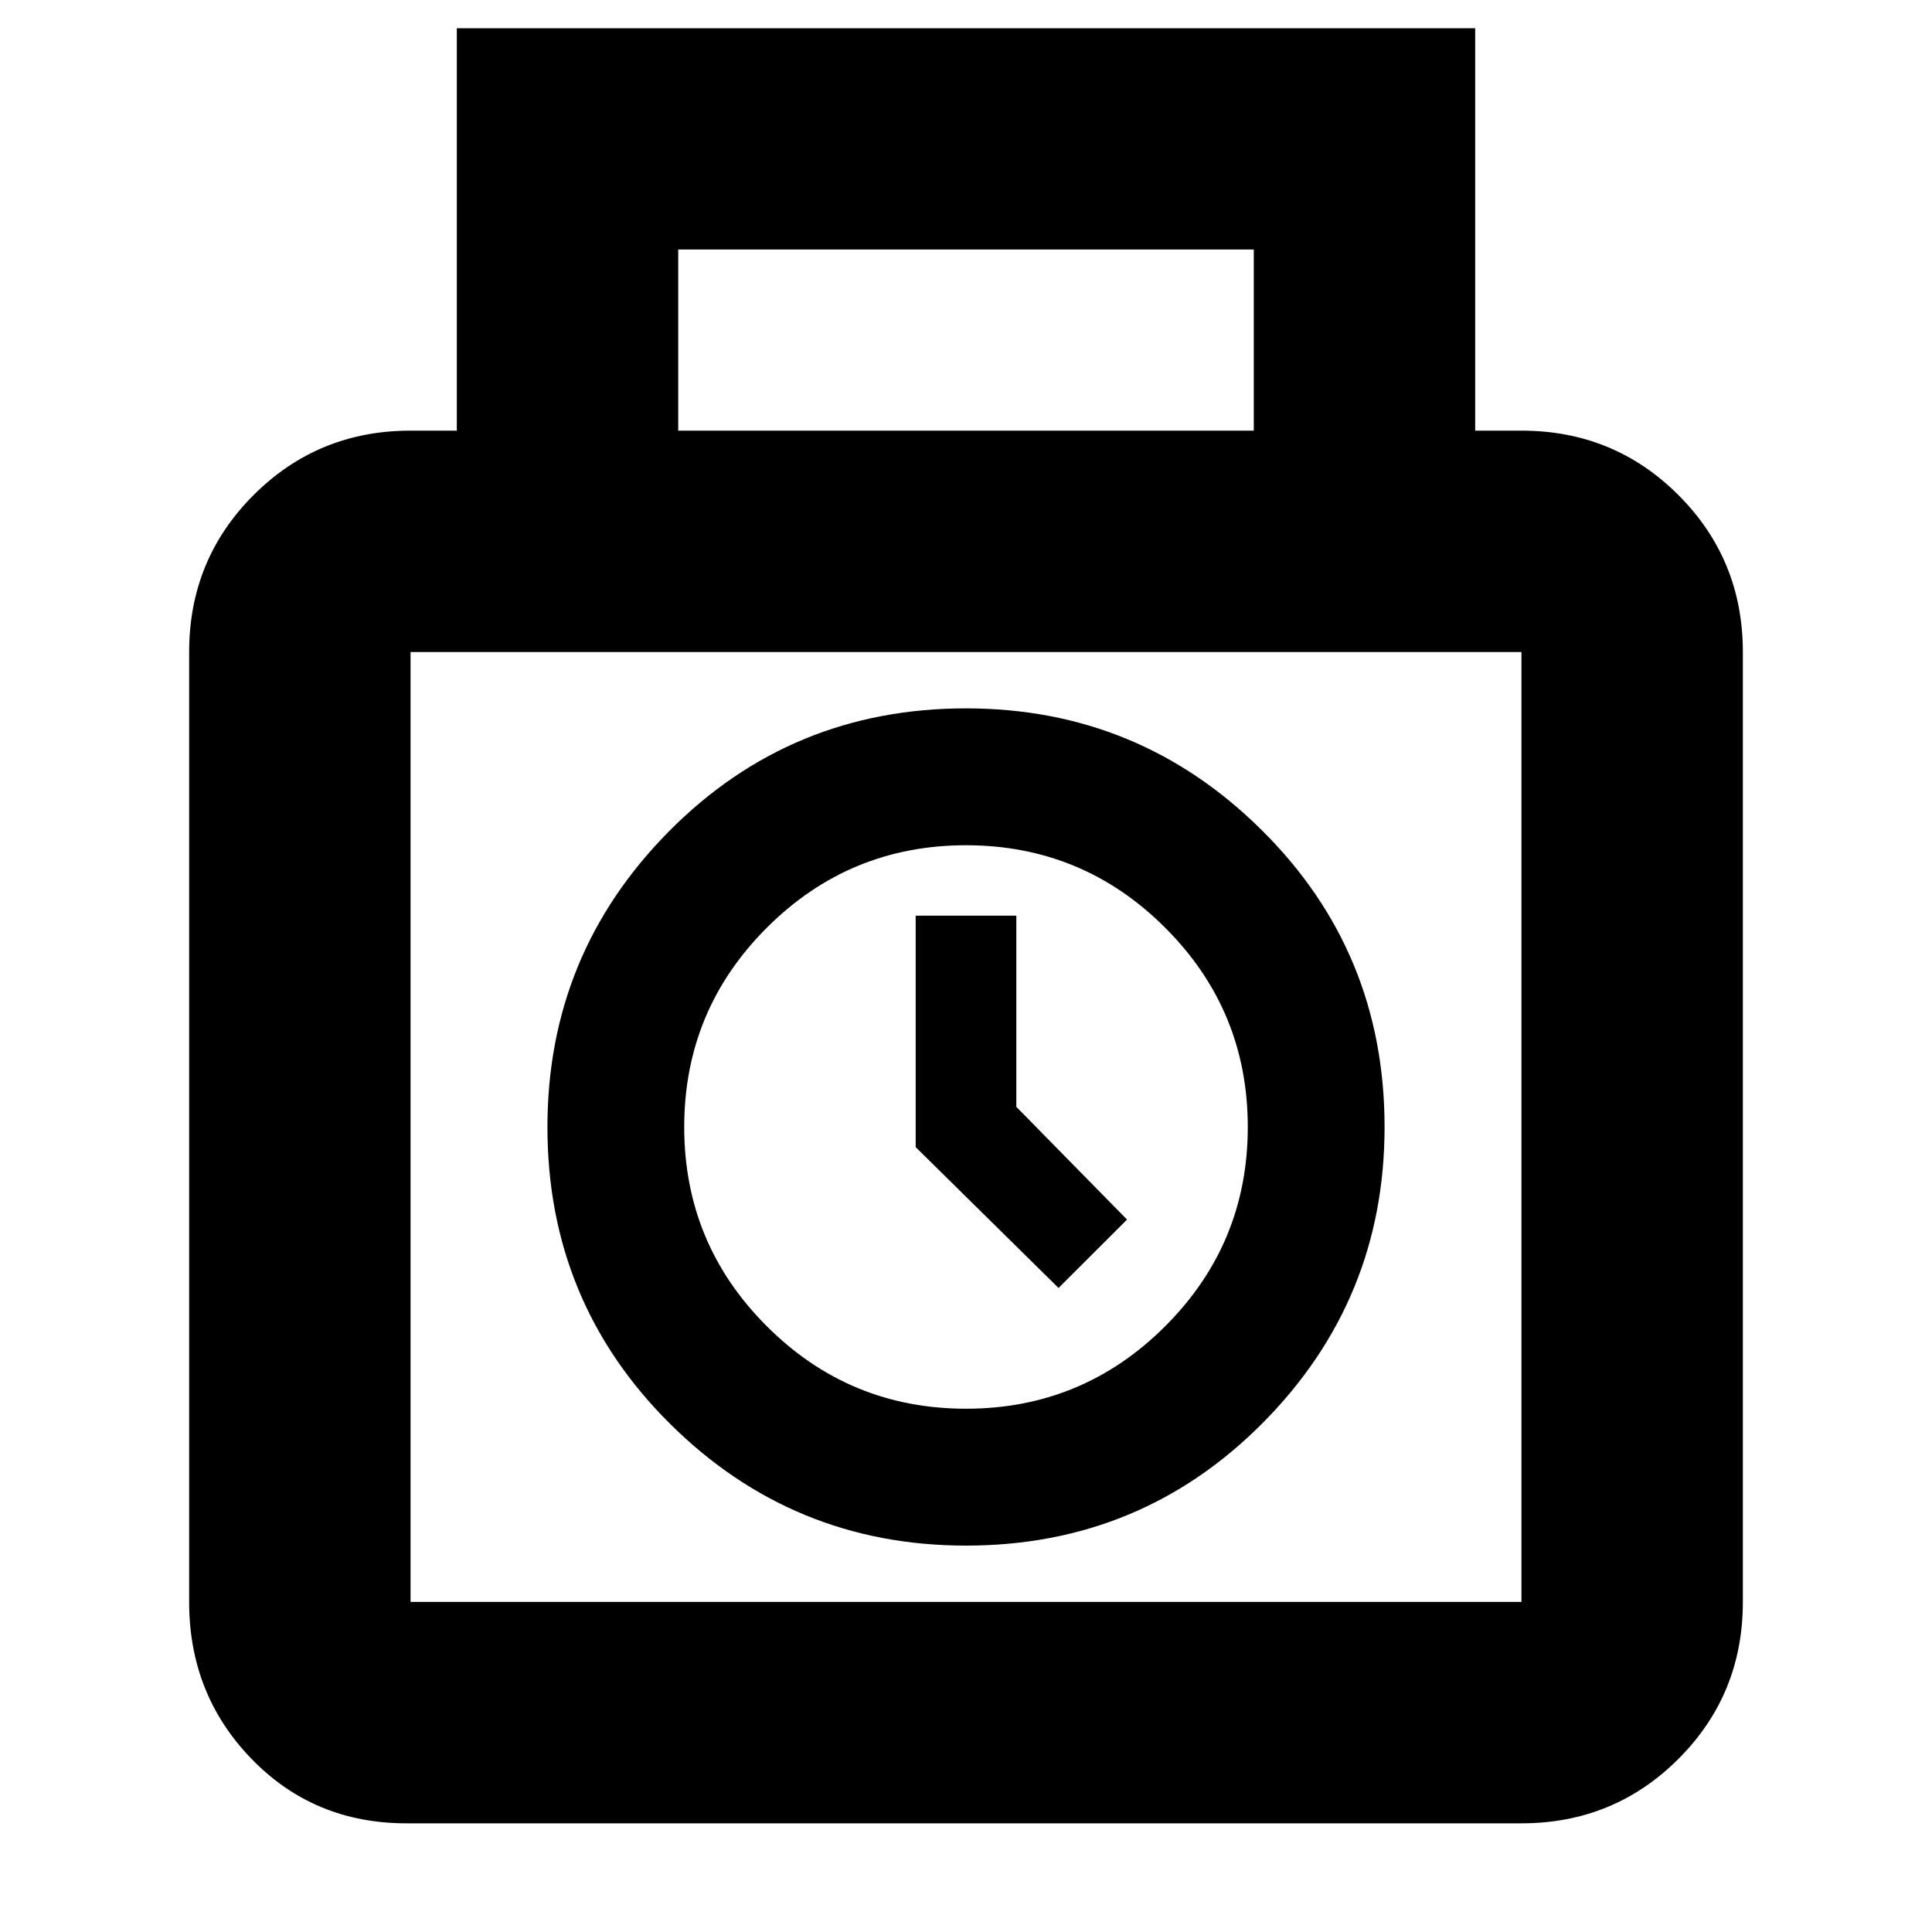 <svg xmlns="http://www.w3.org/2000/svg" height="20" width="20"><path d="M4.208 18.875Q3.25 18.875 2.604 18.208Q1.958 17.542 1.958 16.583V6.75Q1.958 5.792 2.625 5.125Q3.292 4.458 4.25 4.458H4.729V0.292H15.271V4.458H15.75Q16.708 4.458 17.375 5.125Q18.042 5.792 18.042 6.75V16.583Q18.042 17.542 17.375 18.208Q16.708 18.875 15.75 18.875ZM7.021 4.458H12.979V2.583H7.021ZM4.25 16.583H15.75Q15.75 16.583 15.75 16.583Q15.75 16.583 15.75 16.583V6.75Q15.75 6.75 15.75 6.75Q15.75 6.75 15.75 6.75H4.25Q4.25 6.75 4.25 6.75Q4.25 6.75 4.25 6.75V16.583Q4.25 16.583 4.25 16.583Q4.25 16.583 4.25 16.583ZM10 16Q8.208 16 6.937 14.74Q5.667 13.479 5.667 11.667Q5.667 9.875 6.927 8.604Q8.188 7.333 10 7.333Q11.792 7.333 13.062 8.594Q14.333 9.854 14.333 11.667Q14.333 13.458 13.073 14.729Q11.812 16 10 16ZM10 14.583Q11.208 14.583 12.062 13.729Q12.917 12.875 12.917 11.667Q12.917 10.458 12.062 9.604Q11.208 8.75 10 8.75Q8.792 8.75 7.938 9.604Q7.083 10.458 7.083 11.667Q7.083 12.875 7.938 13.729Q8.792 14.583 10 14.583ZM10.958 13.333 9.479 11.875V9.479H10.521V11.458L11.667 12.625ZM10 11.667Q10 11.667 10 11.667Q10 11.667 10 11.667Q10 11.667 10 11.667Q10 11.667 10 11.667Q10 11.667 10 11.667Q10 11.667 10 11.667Q10 11.667 10 11.667Q10 11.667 10 11.667Z"/></svg>
